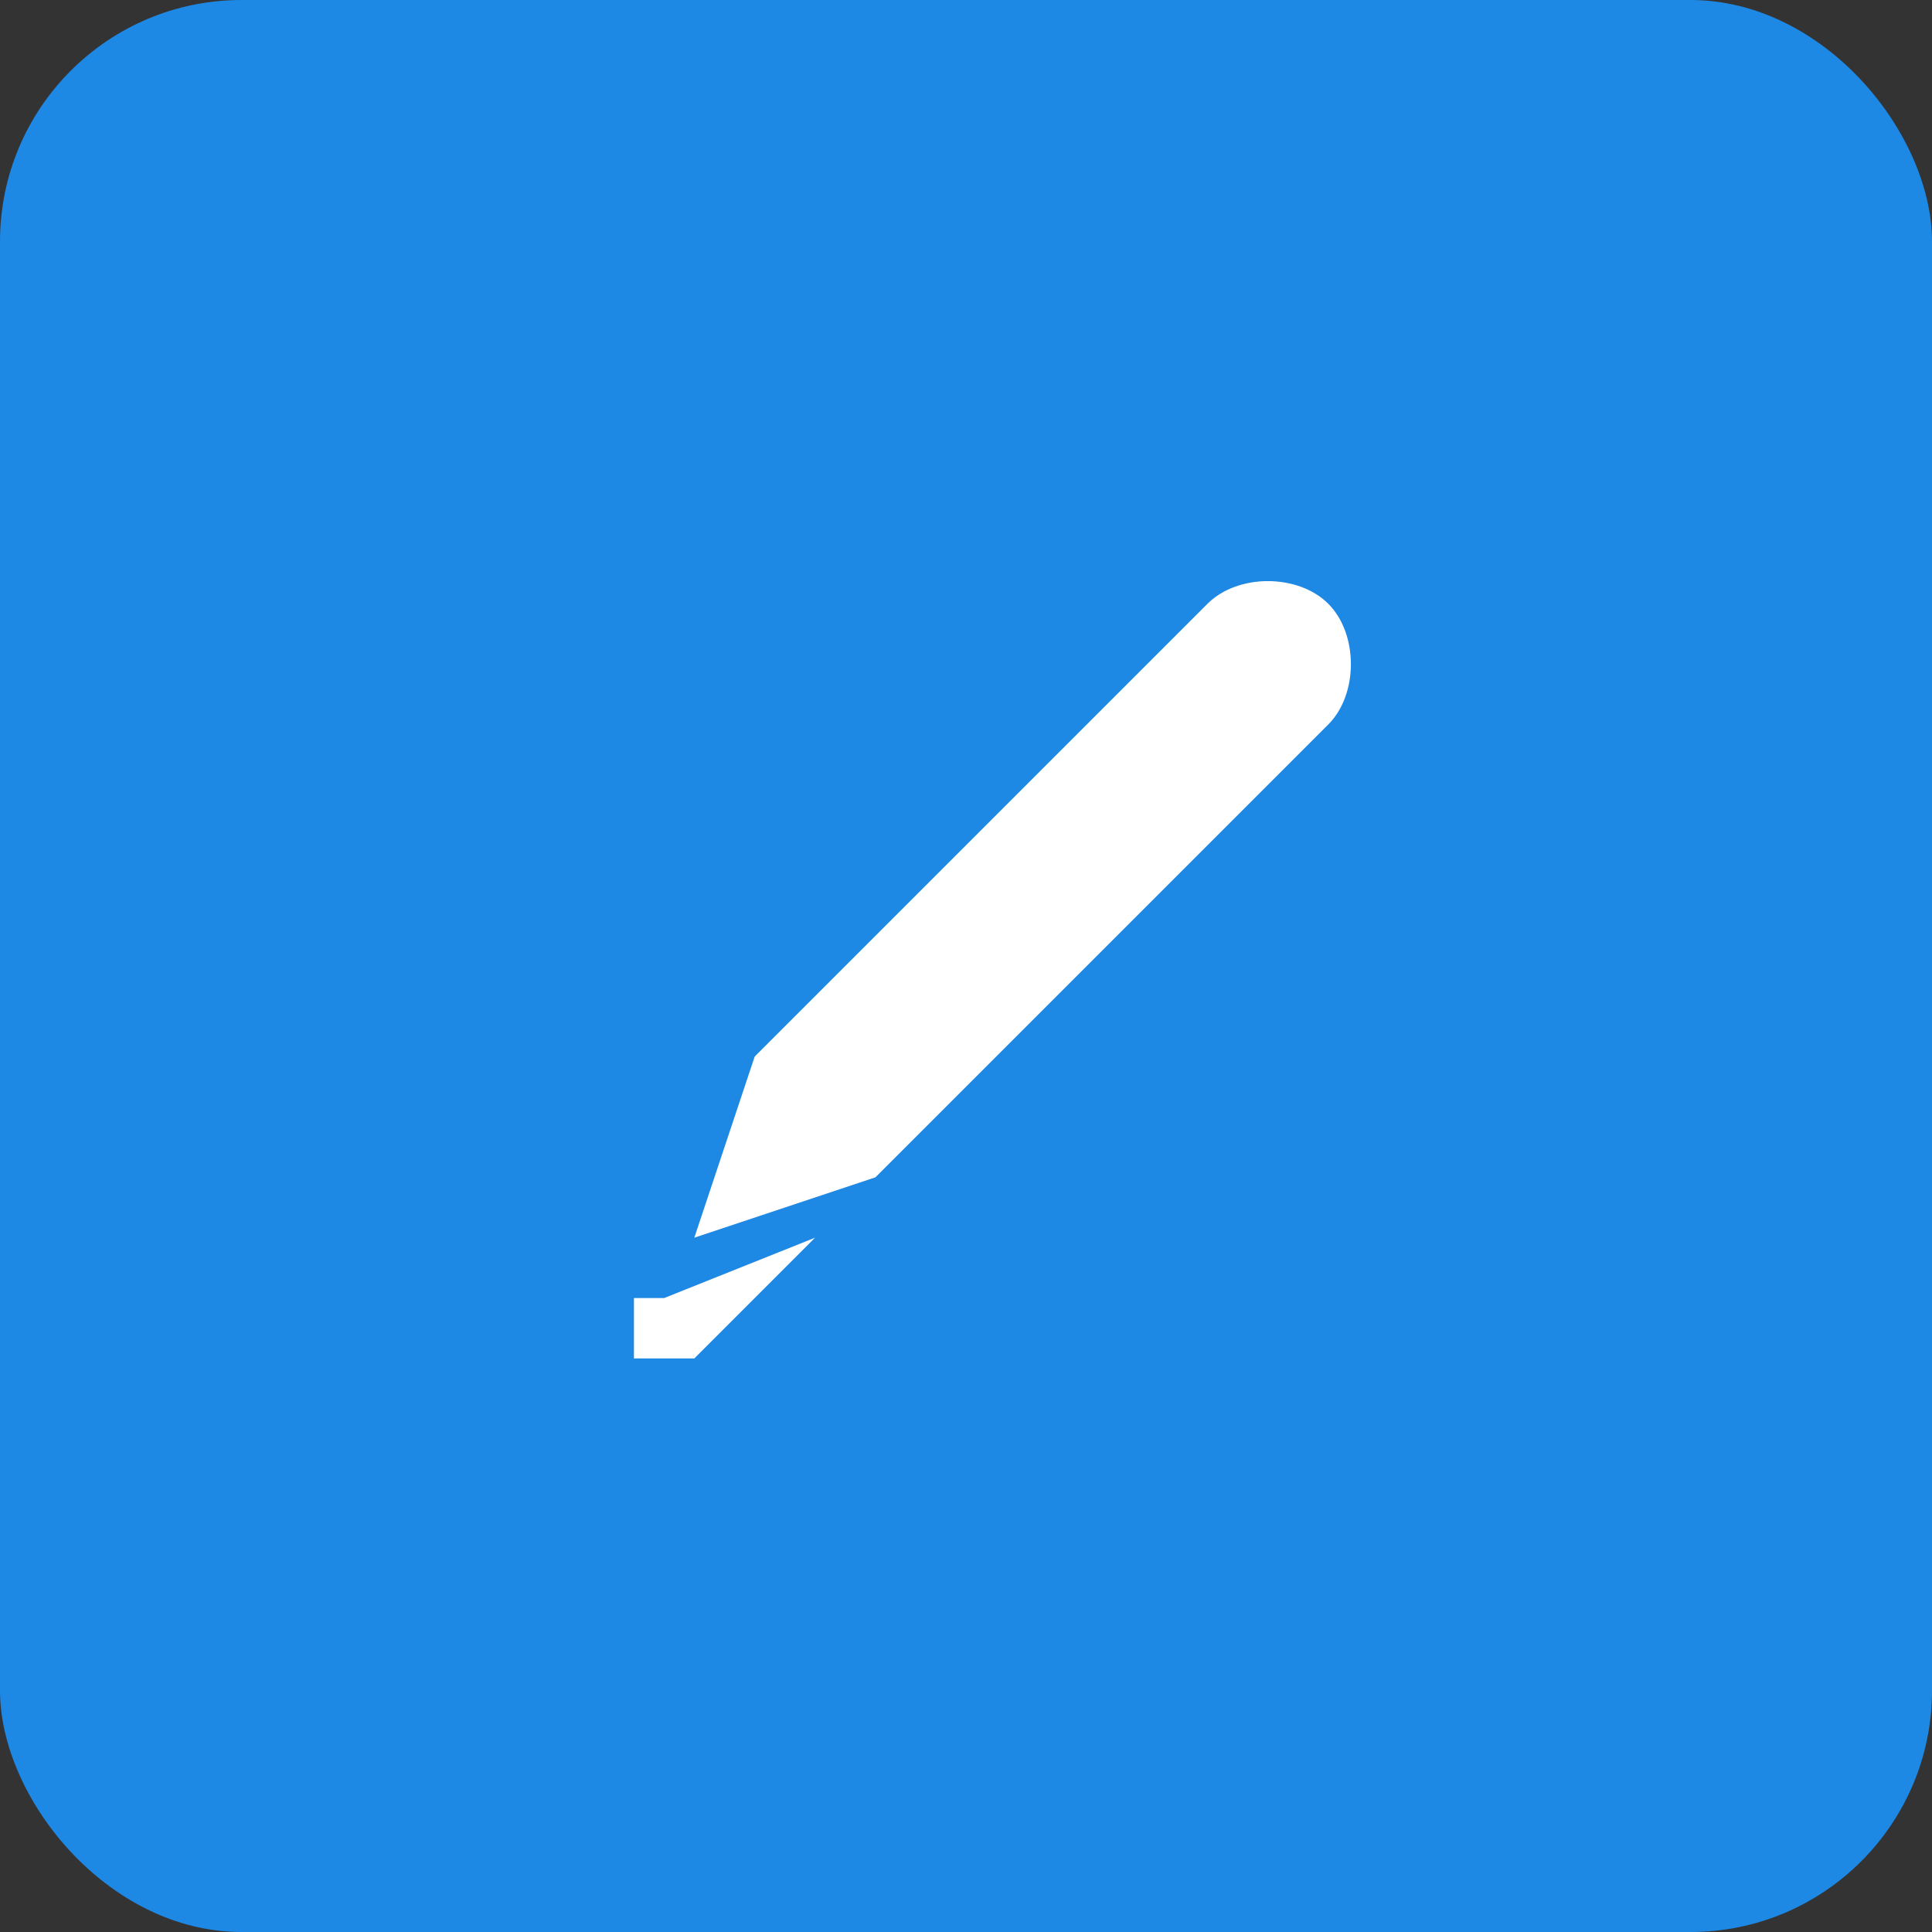 <svg width="256" height="256" viewBox="0 0 256 256" xmlns="http://www.w3.org/2000/svg">
  <rect x="0" y="0" width="256" height="256" fill="#333333" stroke="none"/>
  <!-- Fundo azul quadrado -->
  <rect width="256" height="256" rx="32" fill="#1E88E5"></rect>
  
  <!-- Ícone de caneta branco centralizado -->
  <path d="M176 80L176 80C180 84 180 92 176 96L116 156L92 164L100 140L160 80C164 76 172 76 176 80Z" fill="white"></path>
  <path d="M88 172L108 164L92 180L84 180L84 172H88Z" fill="white"></path>
</svg>
